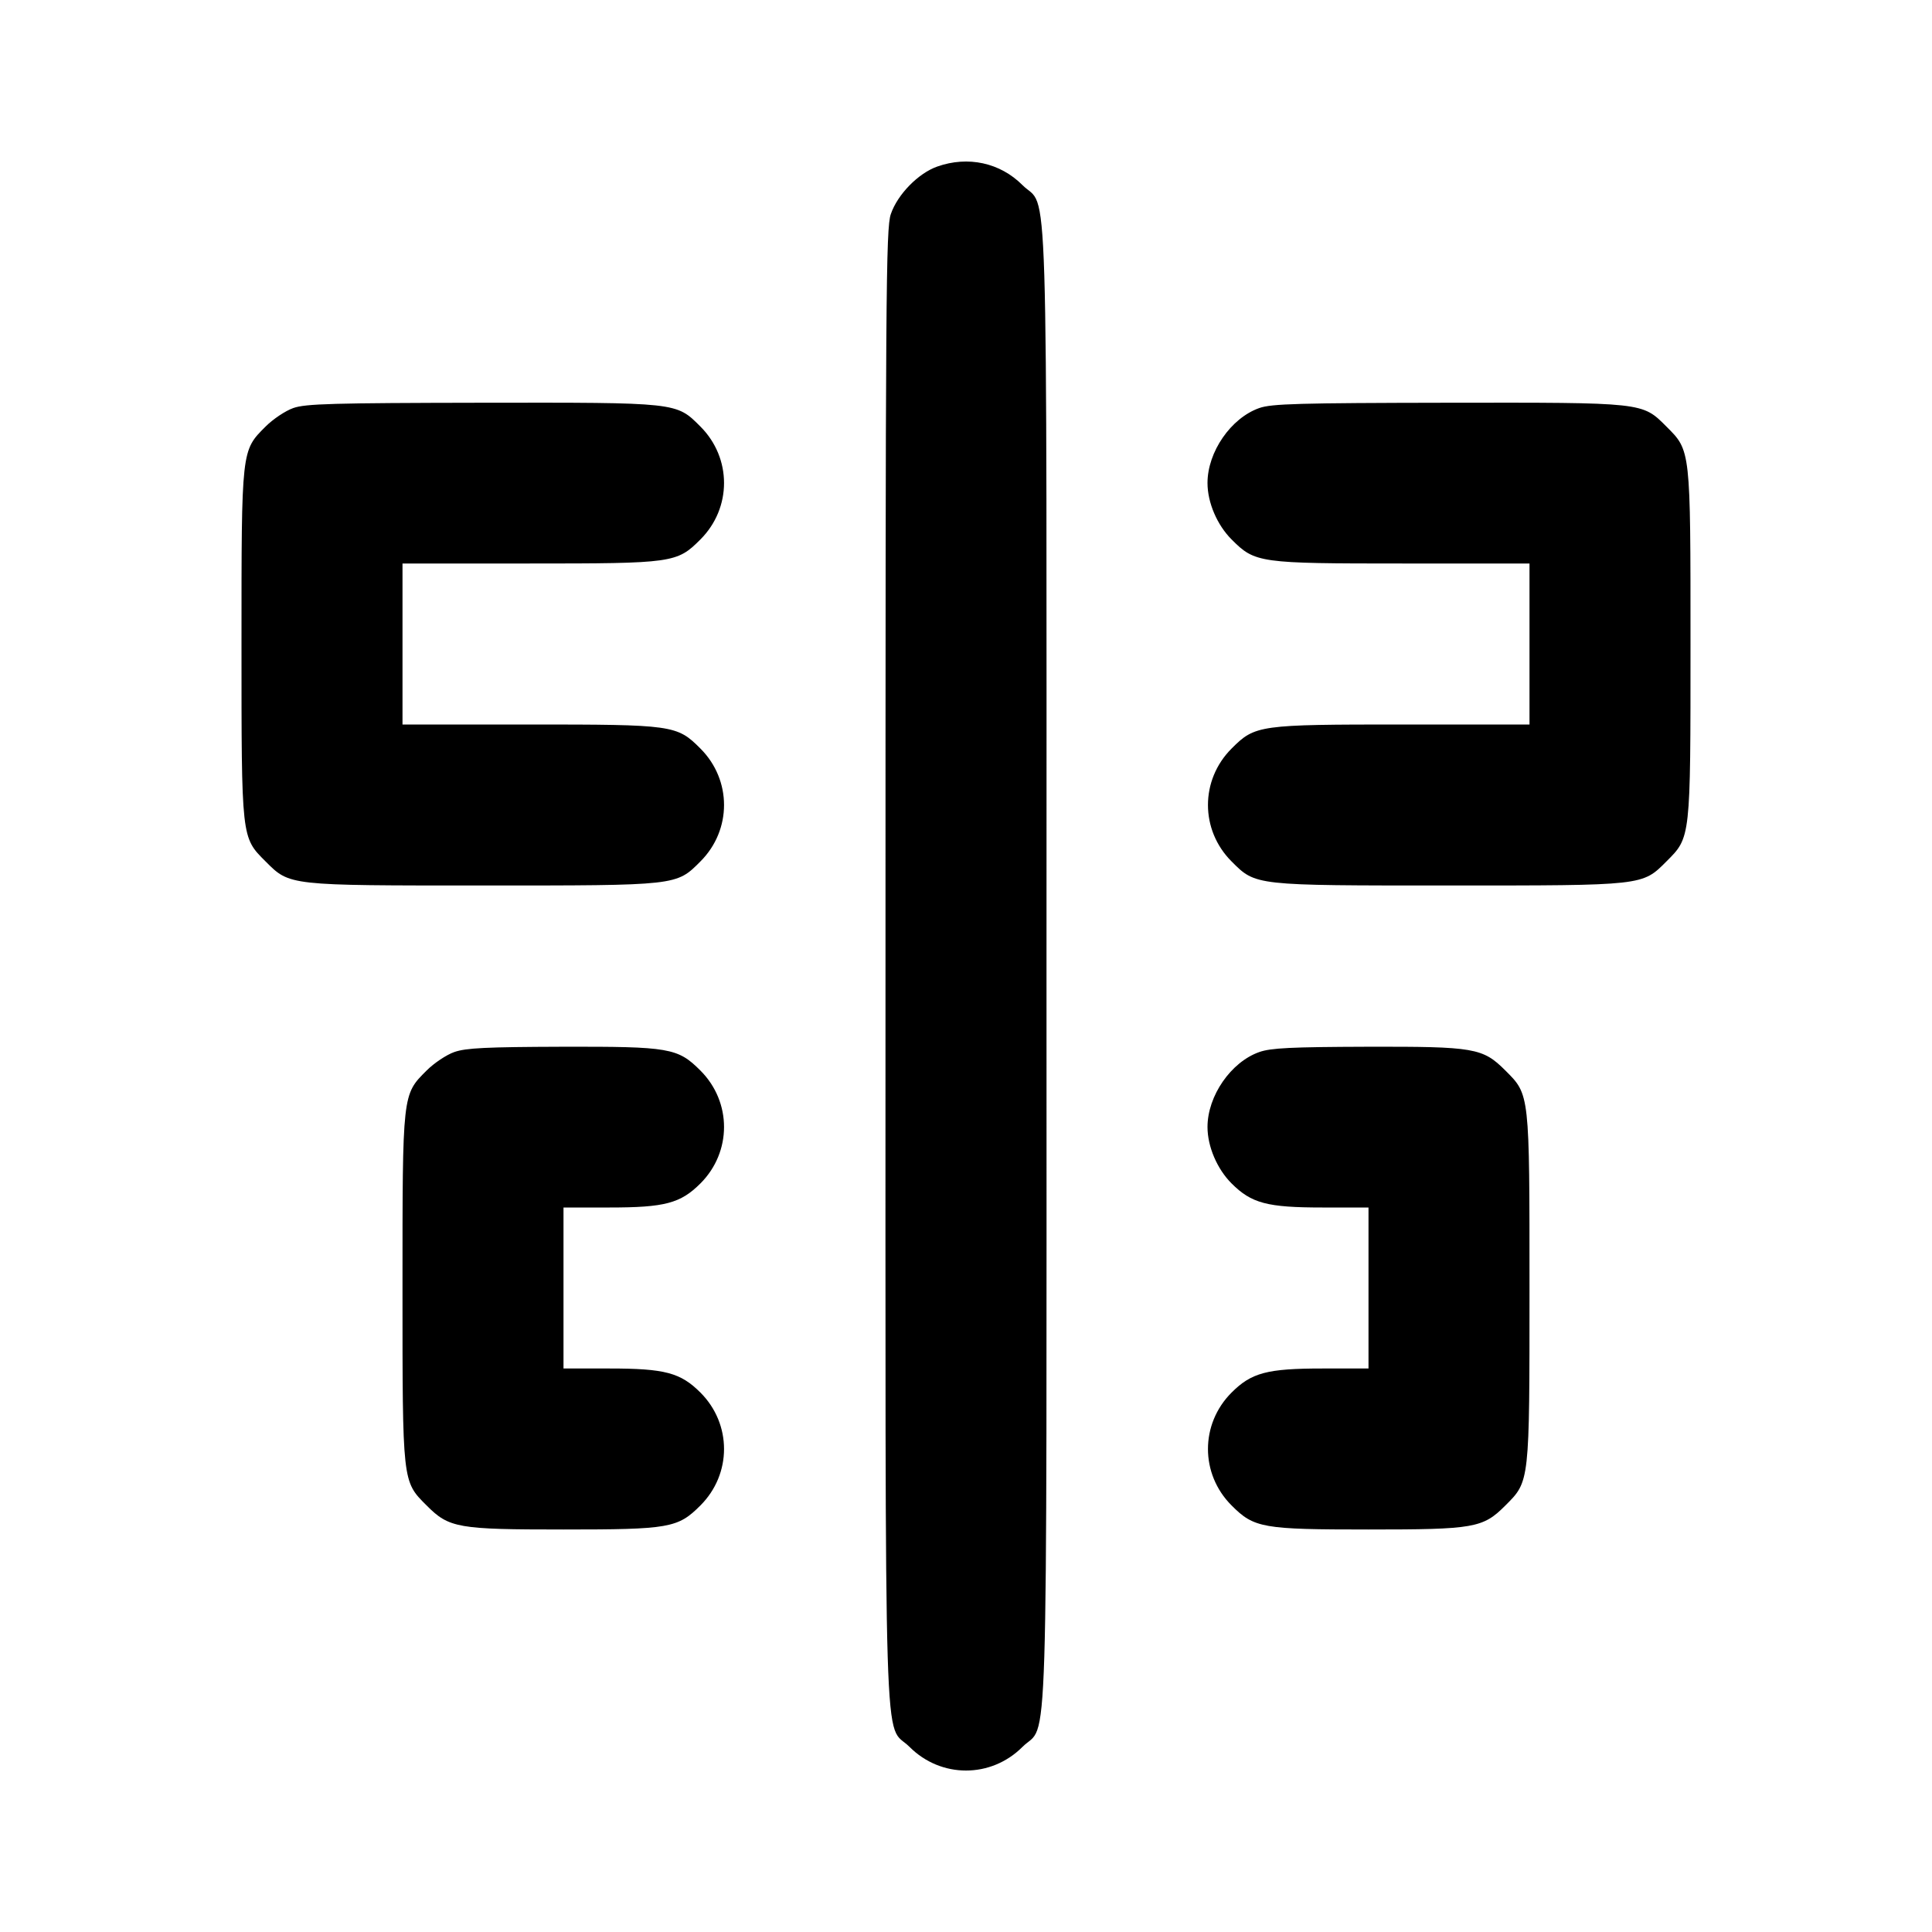 <svg width="24" height="24" viewBox="0 0 24 24" fill="none" xmlns="http://www.w3.org/2000/svg"><path d="M11.643 2.069 C 11.407 2.152,11.149 2.416,11.066 2.660 C 11.005 2.839,11.000 3.592,11.000 12.000 C 11.000 22.264,10.973 21.375,11.299 21.701 C 11.690 22.092,12.310 22.092,12.701 21.701 C 13.027 21.375,13.000 22.264,13.000 12.000 C 13.000 1.736,13.027 2.625,12.701 2.299 C 12.424 2.021,12.024 1.934,11.643 2.069 M3.643 5.069 C 3.546 5.103,3.392 5.206,3.300 5.298 C 2.997 5.601,3.000 5.572,3.000 8.000 C 3.000 10.427,2.997 10.399,3.299 10.701 C 3.601 11.003,3.573 11.000,6.000 11.000 C 8.427 11.000,8.399 11.003,8.701 10.701 C 9.092 10.310,9.092 9.690,8.701 9.299 C 8.409 9.006,8.362 9.000,6.573 9.000 L 5.000 9.000 5.000 8.000 L 5.000 7.000 6.573 7.000 C 8.362 7.000,8.409 6.994,8.701 6.701 C 9.092 6.310,9.092 5.690,8.701 5.299 C 8.398 4.996,8.430 5.000,5.983 5.003 C 4.132 5.006,3.795 5.015,3.643 5.069 M15.643 5.069 C 15.291 5.193,15.000 5.614,15.000 6.000 C 15.000 6.242,15.119 6.521,15.299 6.701 C 15.591 6.994,15.638 7.000,17.427 7.000 L 19.000 7.000 19.000 8.000 L 19.000 9.000 17.427 9.000 C 15.638 9.000,15.591 9.006,15.299 9.299 C 14.908 9.690,14.908 10.310,15.299 10.701 C 15.601 11.003,15.573 11.000,18.000 11.000 C 20.427 11.000,20.399 11.003,20.701 10.701 C 21.003 10.399,21.000 10.427,21.000 8.000 C 21.000 5.573,21.003 5.601,20.701 5.299 C 20.398 4.996,20.430 5.000,17.983 5.003 C 16.132 5.006,15.795 5.015,15.643 5.069 M5.643 13.069 C 5.546 13.103,5.392 13.206,5.300 13.298 C 4.997 13.601,5.000 13.572,5.000 16.000 C 5.000 18.427,4.997 18.399,5.299 18.701 C 5.579 18.982,5.684 19.000,7.000 19.000 C 8.316 19.000,8.421 18.982,8.701 18.701 C 9.092 18.310,9.092 17.690,8.701 17.299 C 8.454 17.052,8.259 17.000,7.573 17.000 L 7.000 17.000 7.000 16.000 L 7.000 15.000 7.573 15.000 C 8.259 15.000,8.454 14.948,8.701 14.701 C 9.092 14.310,9.092 13.690,8.701 13.299 C 8.419 13.017,8.318 13.000,6.983 13.003 C 6.038 13.006,5.787 13.018,5.643 13.069 M15.643 13.069 C 15.291 13.193,15.000 13.614,15.000 14.000 C 15.000 14.242,15.119 14.521,15.299 14.701 C 15.546 14.948,15.741 15.000,16.427 15.000 L 17.000 15.000 17.000 16.000 L 17.000 17.000 16.427 17.000 C 15.741 17.000,15.546 17.052,15.299 17.299 C 14.908 17.690,14.908 18.310,15.299 18.701 C 15.579 18.982,15.684 19.000,17.000 19.000 C 18.316 19.000,18.421 18.982,18.701 18.701 C 19.003 18.399,19.000 18.427,19.000 16.000 C 19.000 13.573,19.003 13.601,18.701 13.299 C 18.419 13.017,18.318 13.000,16.983 13.003 C 16.038 13.006,15.787 13.018,15.643 13.069 " stroke="none" fill-rule="evenodd" fill="black"></path></svg>